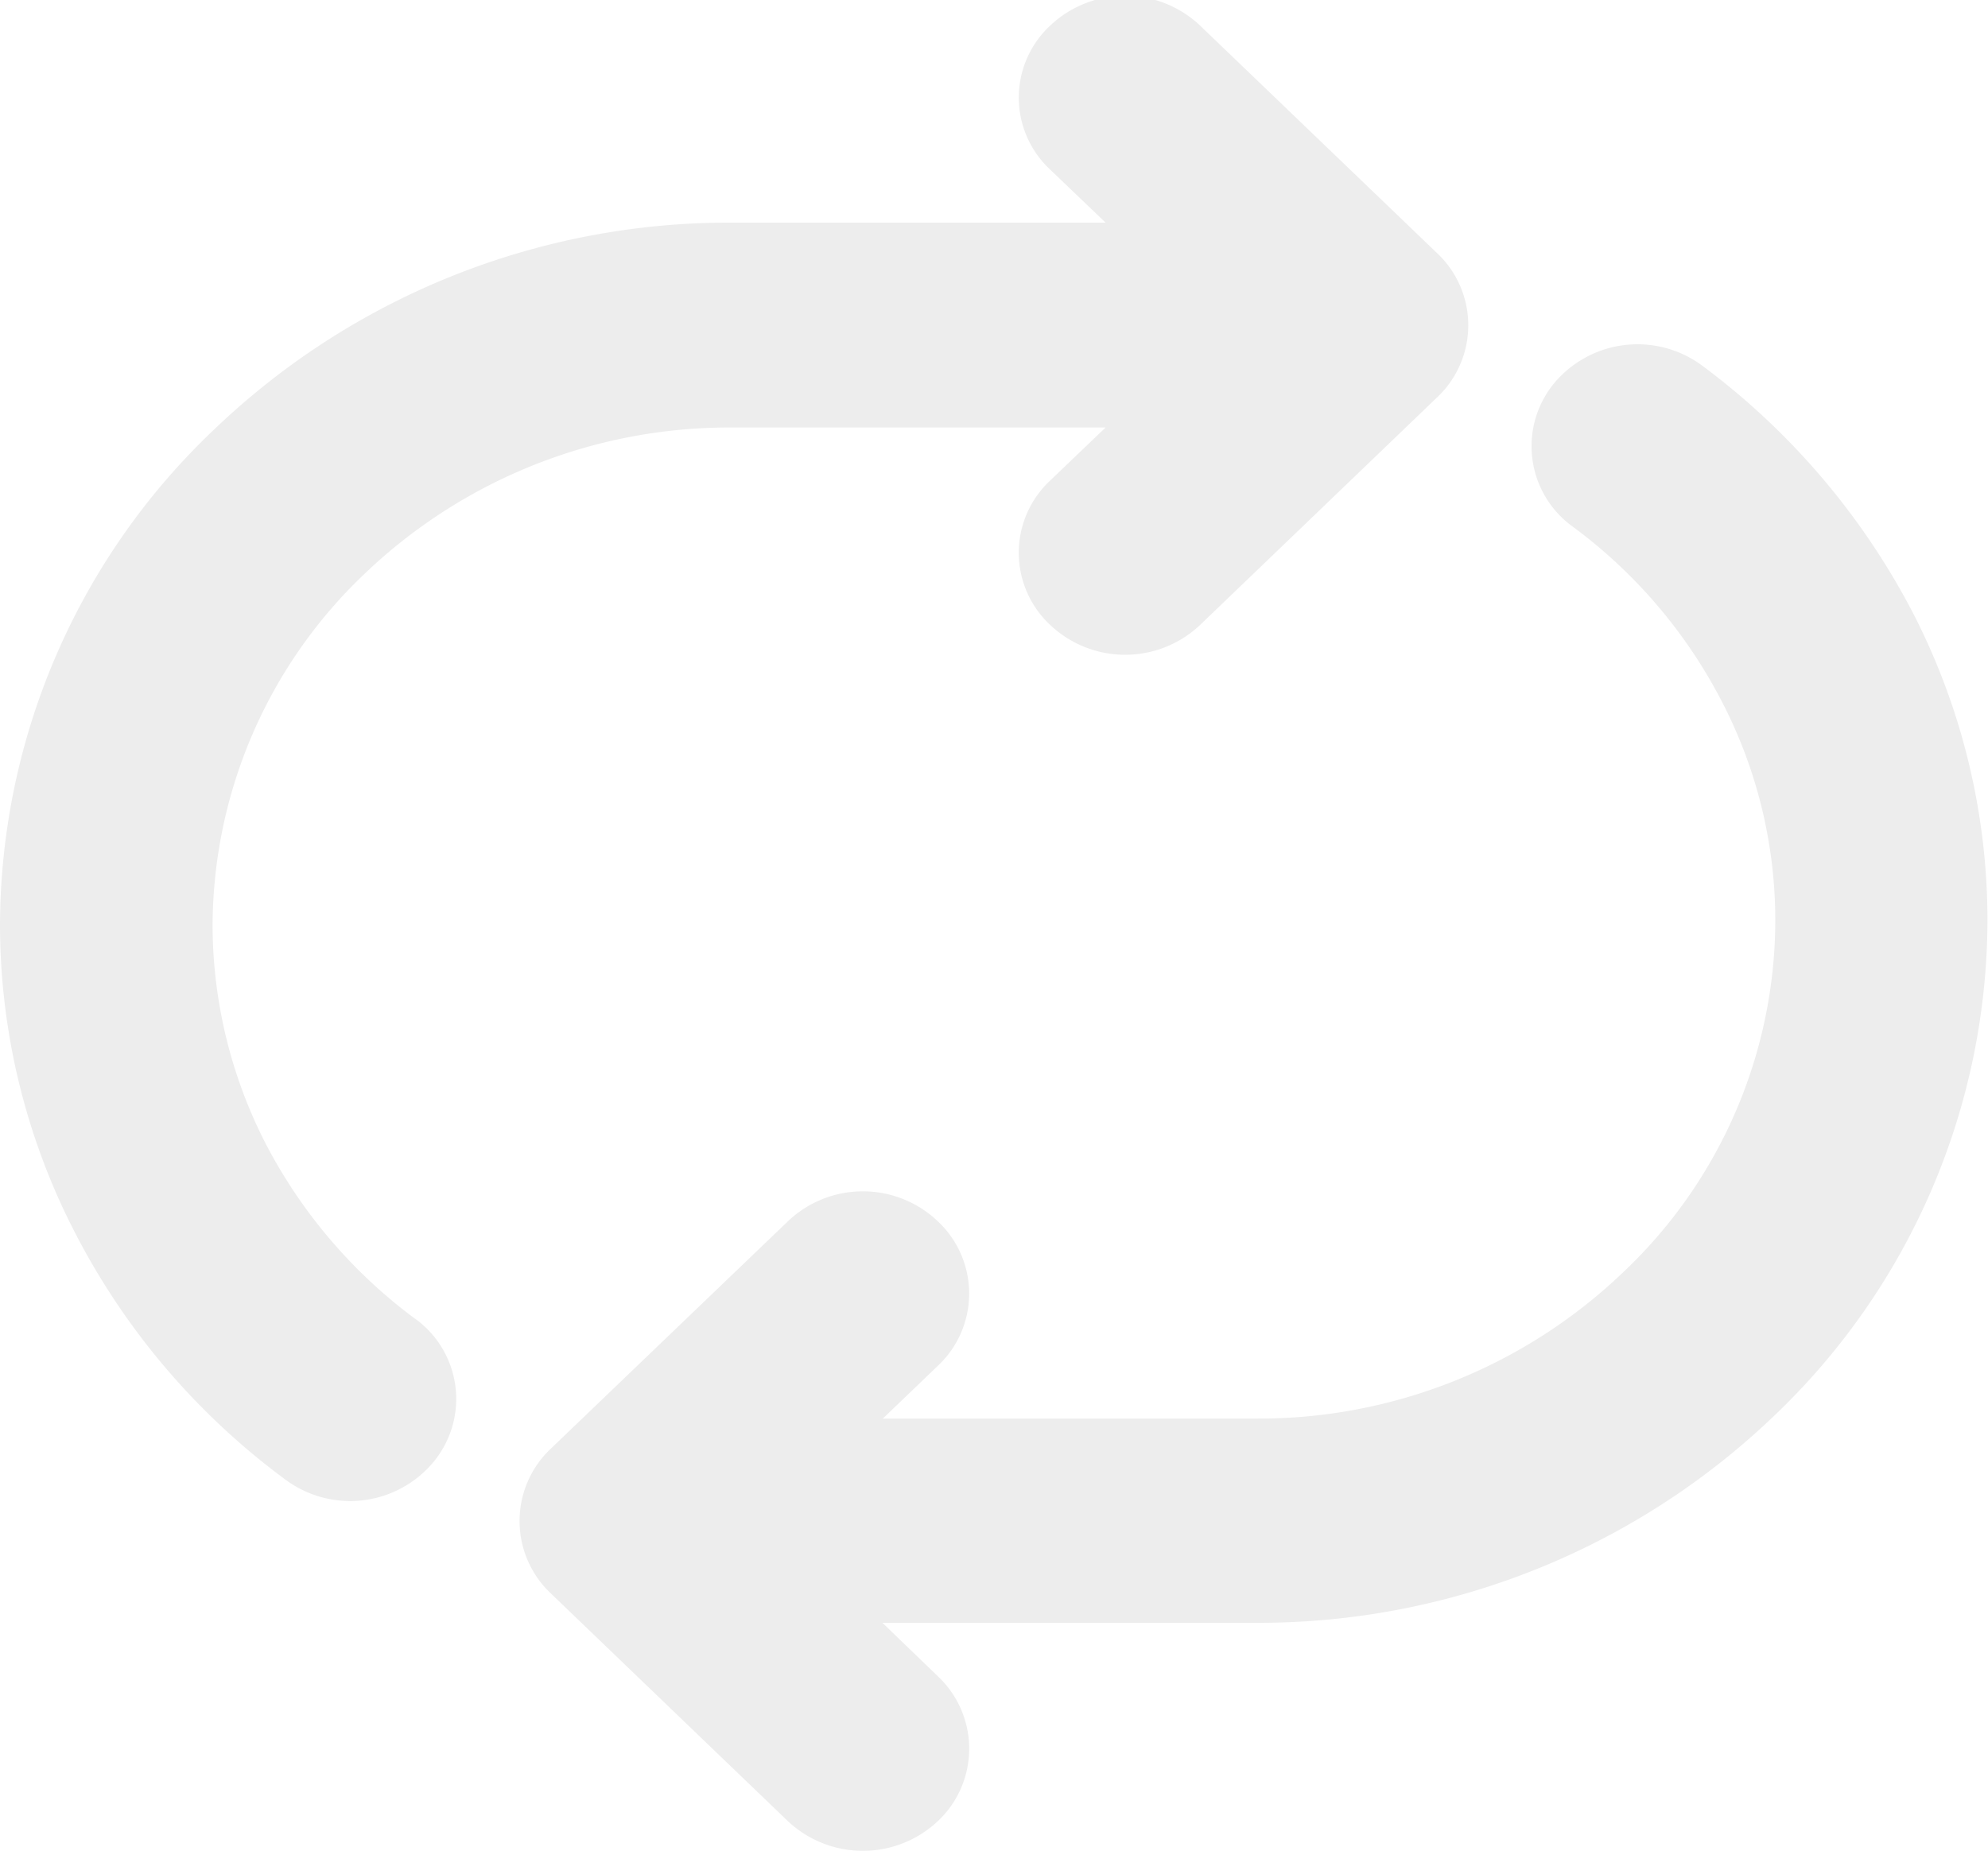 <svg xmlns="http://www.w3.org/2000/svg" xmlns:xlink="http://www.w3.org/1999/xlink" width="15" height="13.969" viewBox="0 0 15 13.969">
<defs>
    <style>
      .cls-1 {
        fill: #ededed;
        fill-rule: evenodd;
        filter: url(#filter);
      }
    </style>
    <filter id="filter" x="793" y="781.031" width="15" height="13.969" filterUnits="userSpaceOnUse">
      <feFlood result="flood" flood-color="#cbcbcb"/>
      <feComposite result="composite" operator="in" in2="SourceGraphic"/>
      <feBlend result="blend" in2="SourceGraphic"/>
    </filter>
  </defs>
  <path class="cls-1" d="M800.078,793.682a0.75,0.75,0,0,1,0,1.09,0.826,0.826,0,0,1-1.135,0l-1.788-1.718a0.75,0.75,0,0,1,0-1.09l1.788-1.715a0.82,0.82,0,0,1,1.135,0,0.747,0.747,0,0,1,0,1.087l-0.417.4h2.827a3.975,3.975,0,0,0,2.76-1.105,3.657,3.657,0,0,0,1.147-2.651,3.584,3.584,0,0,0-.4-1.649,3.815,3.815,0,0,0-1.127-1.325,0.748,0.748,0,0,1-.145-1.079,0.82,0.82,0,0,1,1.119-.138,5.461,5.461,0,0,1,1.588,1.86,5.07,5.07,0,0,1,.566,2.331,5.179,5.179,0,0,1-1.616,3.741,5.618,5.618,0,0,1-3.895,1.556h-2.827Zm-3.946-2.7a0.746,0.746,0,0,1,.144,1.075,0.818,0.818,0,0,1-1.123.139,5.37,5.37,0,0,1-1.584-1.857,5.072,5.072,0,0,1-.569-2.331,5.171,5.171,0,0,1,1.62-3.74,5.612,5.612,0,0,1,3.894-1.557h2.828l-0.418-.4a0.742,0.742,0,0,1,0-1.087,0.823,0.823,0,0,1,1.131,0l1.789,1.718a0.747,0.747,0,0,1,0,1.087l-1.789,1.718a0.823,0.823,0,0,1-1.131,0,0.745,0.745,0,0,1,0-1.09l0.418-.4h-2.828a3.98,3.98,0,0,0-2.759,1.1,3.676,3.676,0,0,0-1.151,2.654,3.622,3.622,0,0,0,.4,1.649,3.86,3.86,0,0,0,1.131,1.325h0Z" transform="translate(-793 -781.031)"/>
</svg>
